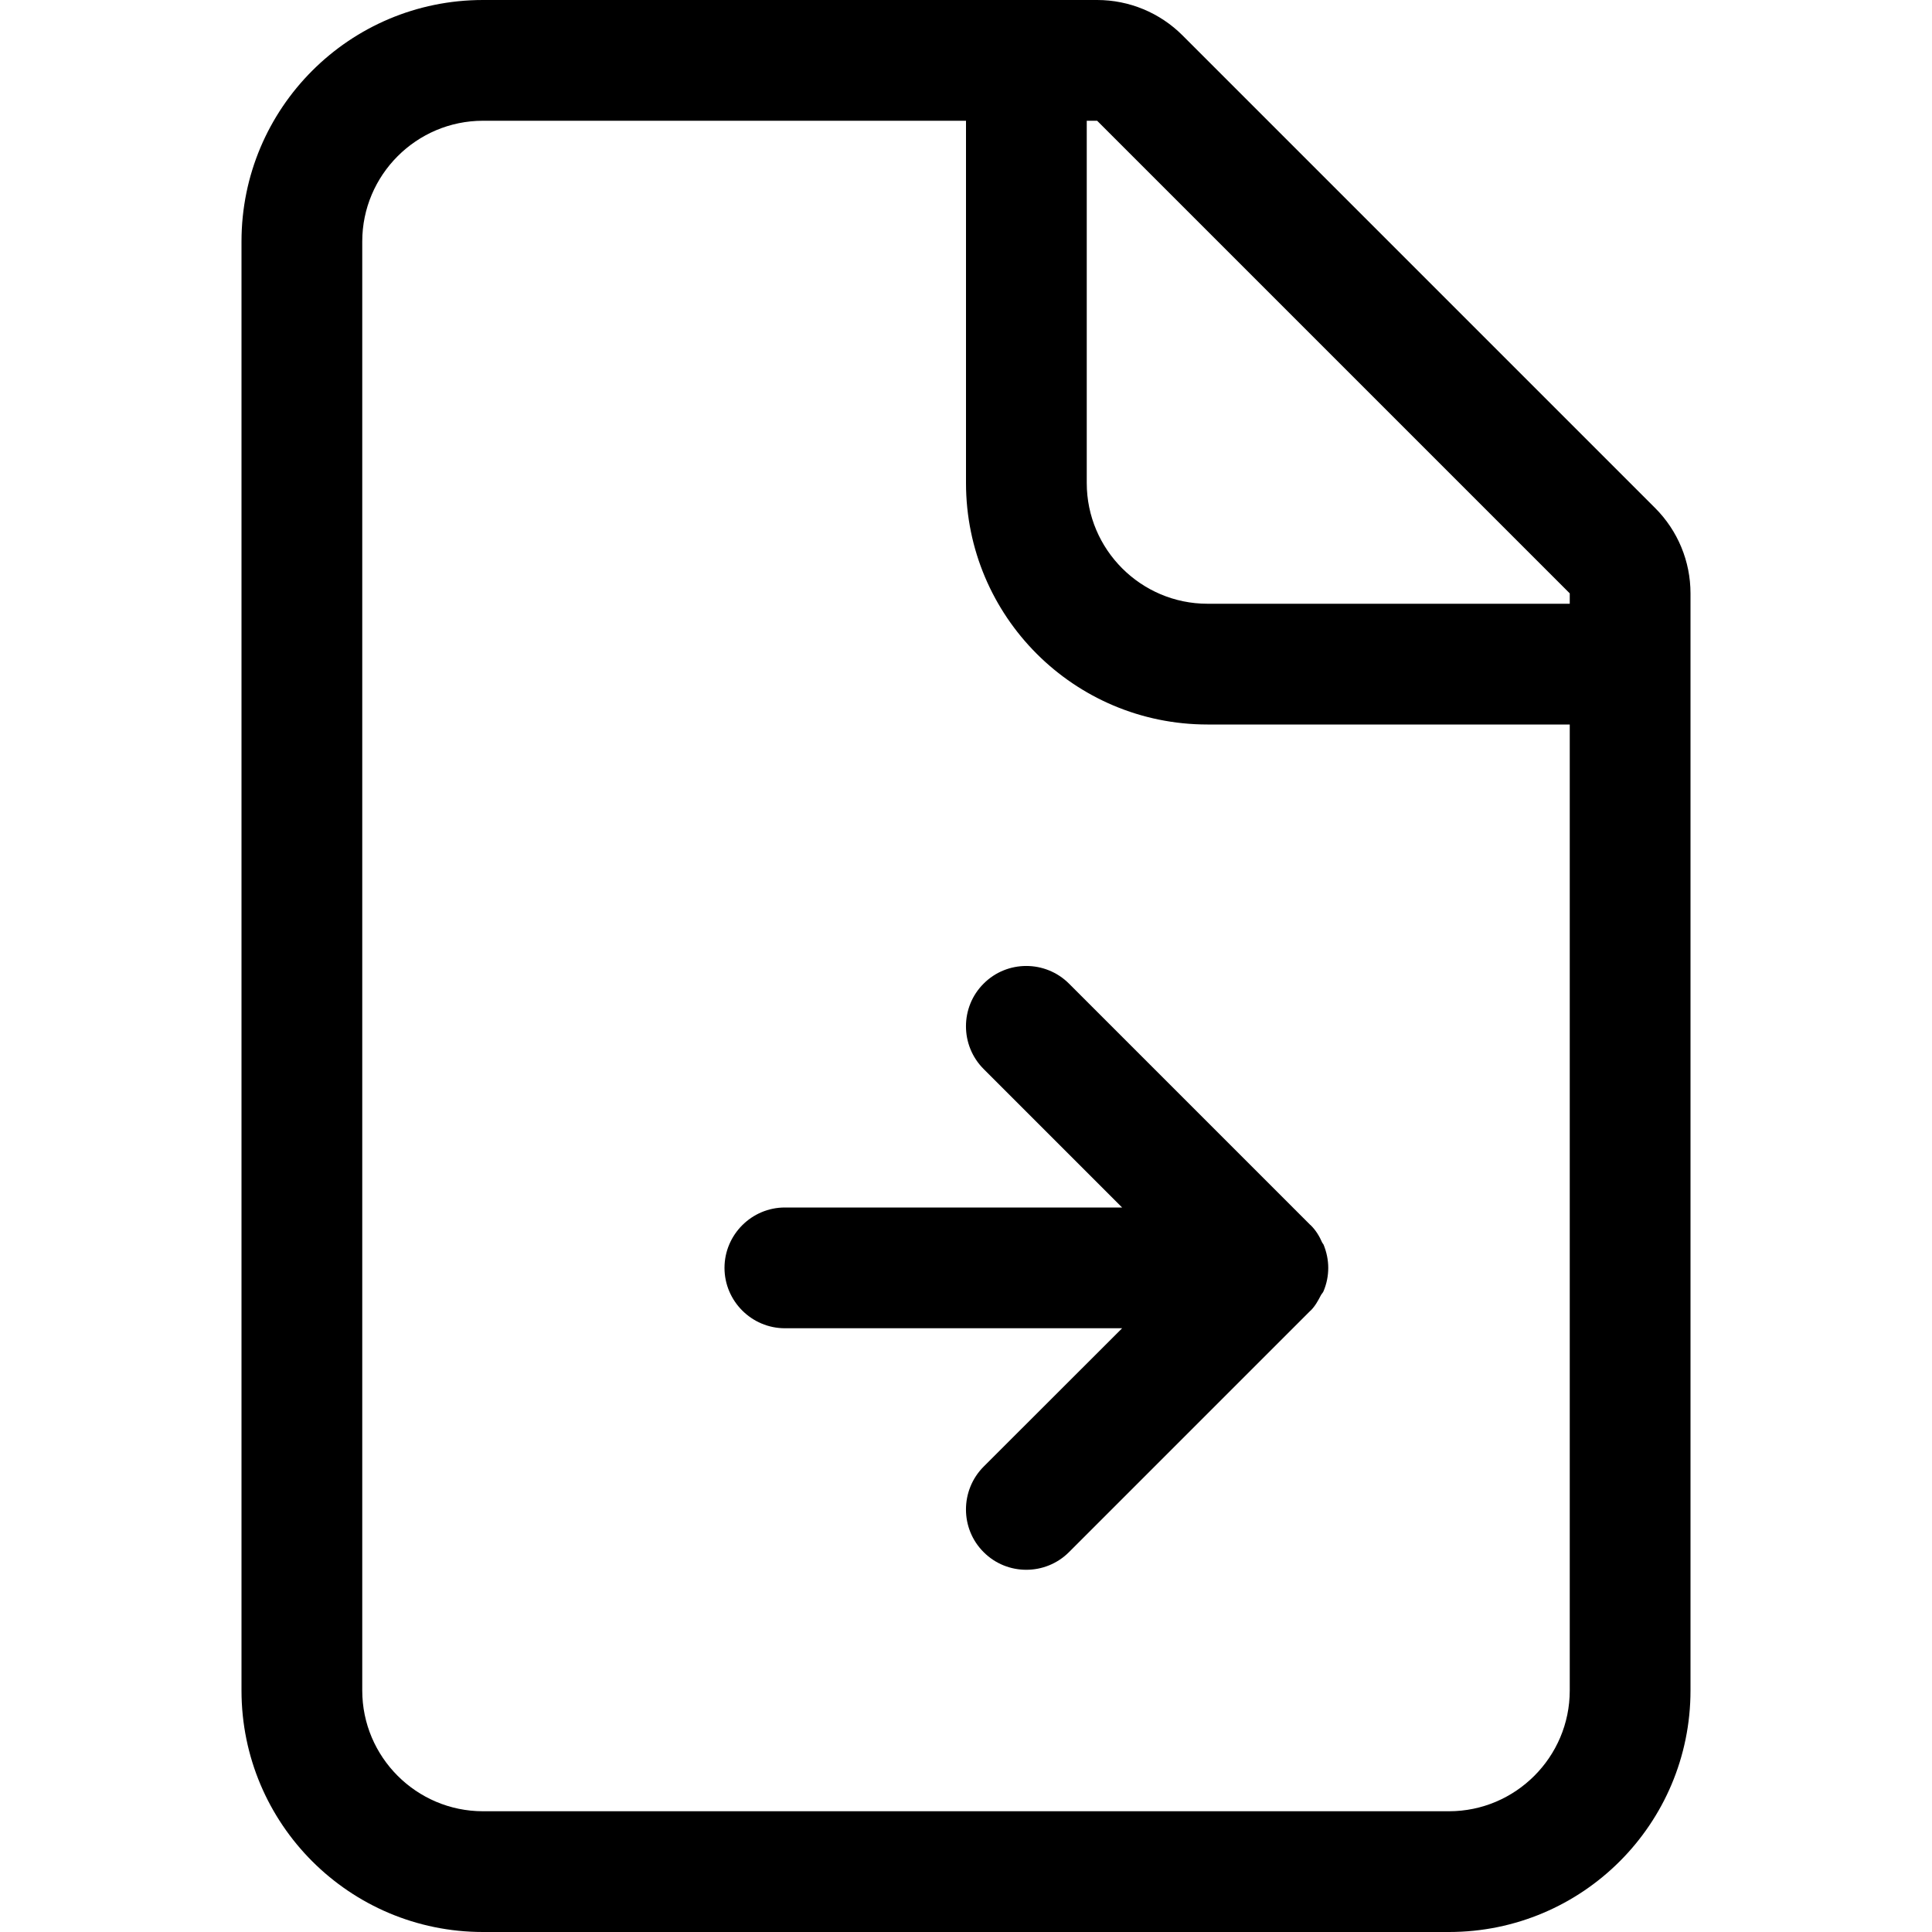 <svg width="16" height="16" viewBox="0 0 16 16" xmlns="http://www.w3.org/2000/svg"><title>content/document-move_16</title><path d="M10 5c-.551 0-1-.449-1-1l0-3 .086 0L13 4.914 13 5l-3 0zm3 9c0 .551-.449 1-1 1l-8 0c-.551 0-1-.449-1-1L3 2c0-.551.449-1 1-1l4 0 0 3c0 1.105.895 2 2 2l3 0 0 8zm.707-9.793c.188.188.293.442.293.707L14 5l0 1 0 8c0 1.105-.895 2-2 2l-8 0c-1.105 0-2-.895-2-2L2 2c0-1.105.895-2 2-2l4 0 1 0 .086 0c.265 0 .519.105.707.293l3.914 3.914zm-2.707 6.293c0-.066-.014-.132-.039-.193-.003-.006-.008-.01-.011-.016-.023-.053-.053-.103-.096-.145-.001-.001-.003-.002-.004-.003l-1.997-1.997c-.195-.195-.513-.195-.707 0-.195.194-.195.512 0 .707l1.147 1.147-2.793 0c-.275 0-.5.225-.5.5 0 .275.225.5.5.5l2.793 0-1.147 1.146c-.195.196-.195.514 0 .708.194.195.512.195.707 0l1.997-1.997c.001-.002.003-.002.004-.003.038-.038.062-.083.085-.127.006-.012.017-.021.022-.034.026-.062.039-.127.039-.193z" fill="#000" fill-rule="evenodd"/></svg>